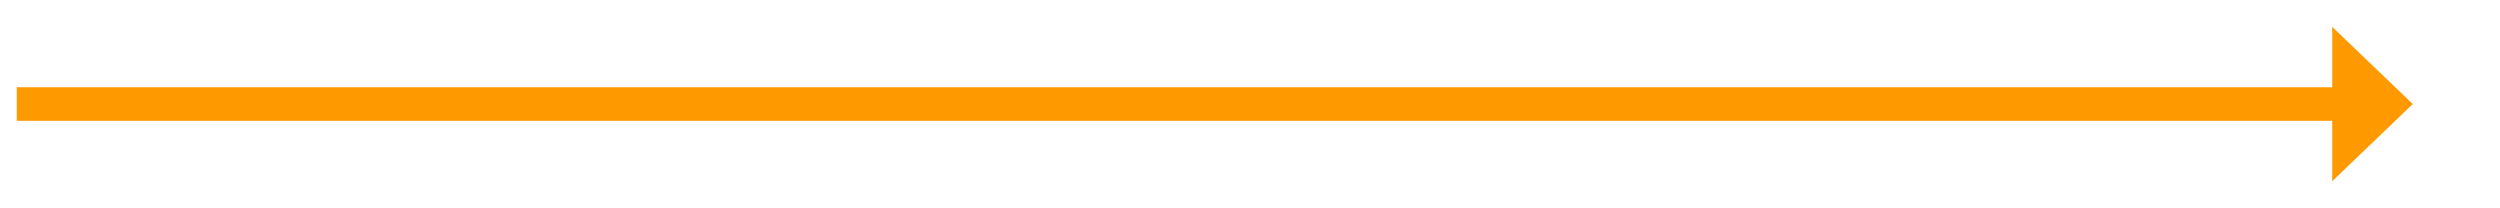 ﻿<?xml version="1.0" encoding="utf-8"?>
<svg version="1.1" xmlns:xlink="http://www.w3.org/1999/xlink" width="372.5px" height="31px" xmlns="http://www.w3.org/2000/svg">
  <g transform="matrix(1 0 0 1 -881.5 -613 )">
    <path d="M 1229 640  L 1241 628.5  L 1229 617  L 1229 640  Z " fill-rule="nonzero" fill="#ff9900" stroke="none" />
    <path d="M 884 628.5  L 1232 628.5  " stroke-width="5" stroke="#ff9900" fill="none" />
  </g>
</svg>